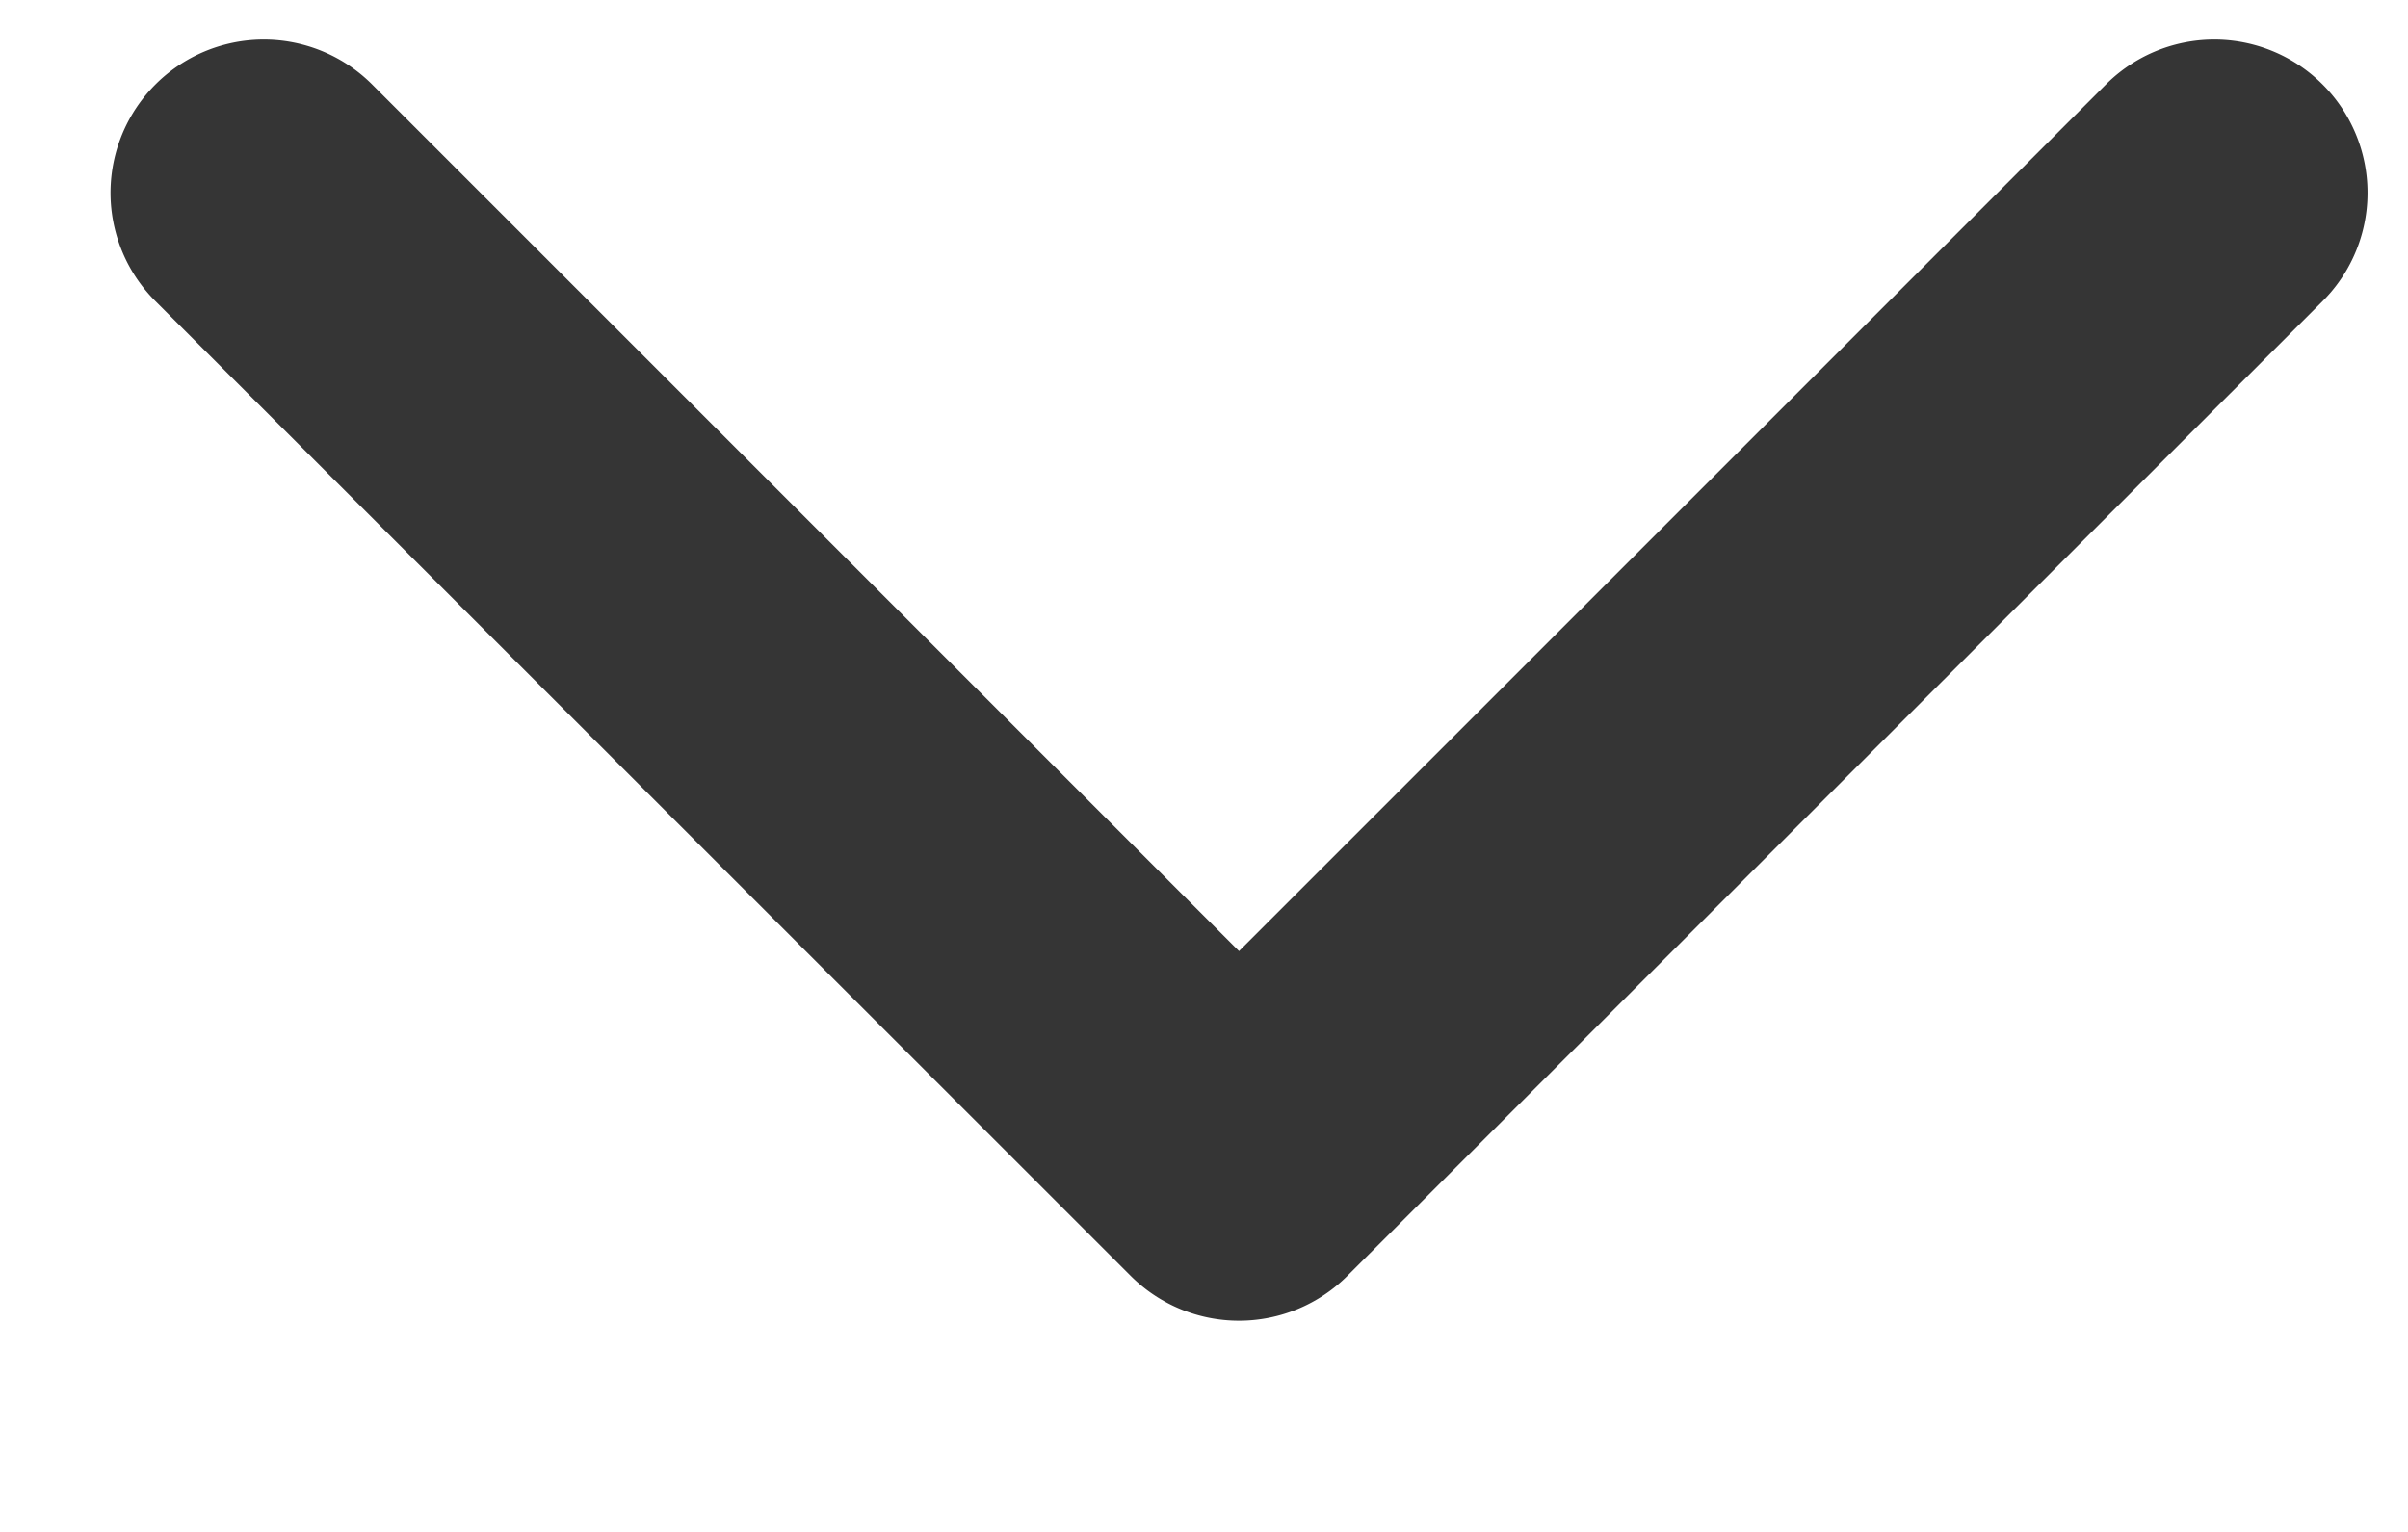 <svg width="11" height="7" fill="none" xmlns="http://www.w3.org/2000/svg"><path d="M5.165 5.83a.7.7 0 00.99 0l4.455-4.454a.7.7 0 10-.99-.99l-3.96 3.96L1.7.386a.7.7 0 00-.99.99L5.165 5.83zM4.96 4.686v.65h1.4v-.65h-1.4z" fill="#353535"/></svg>